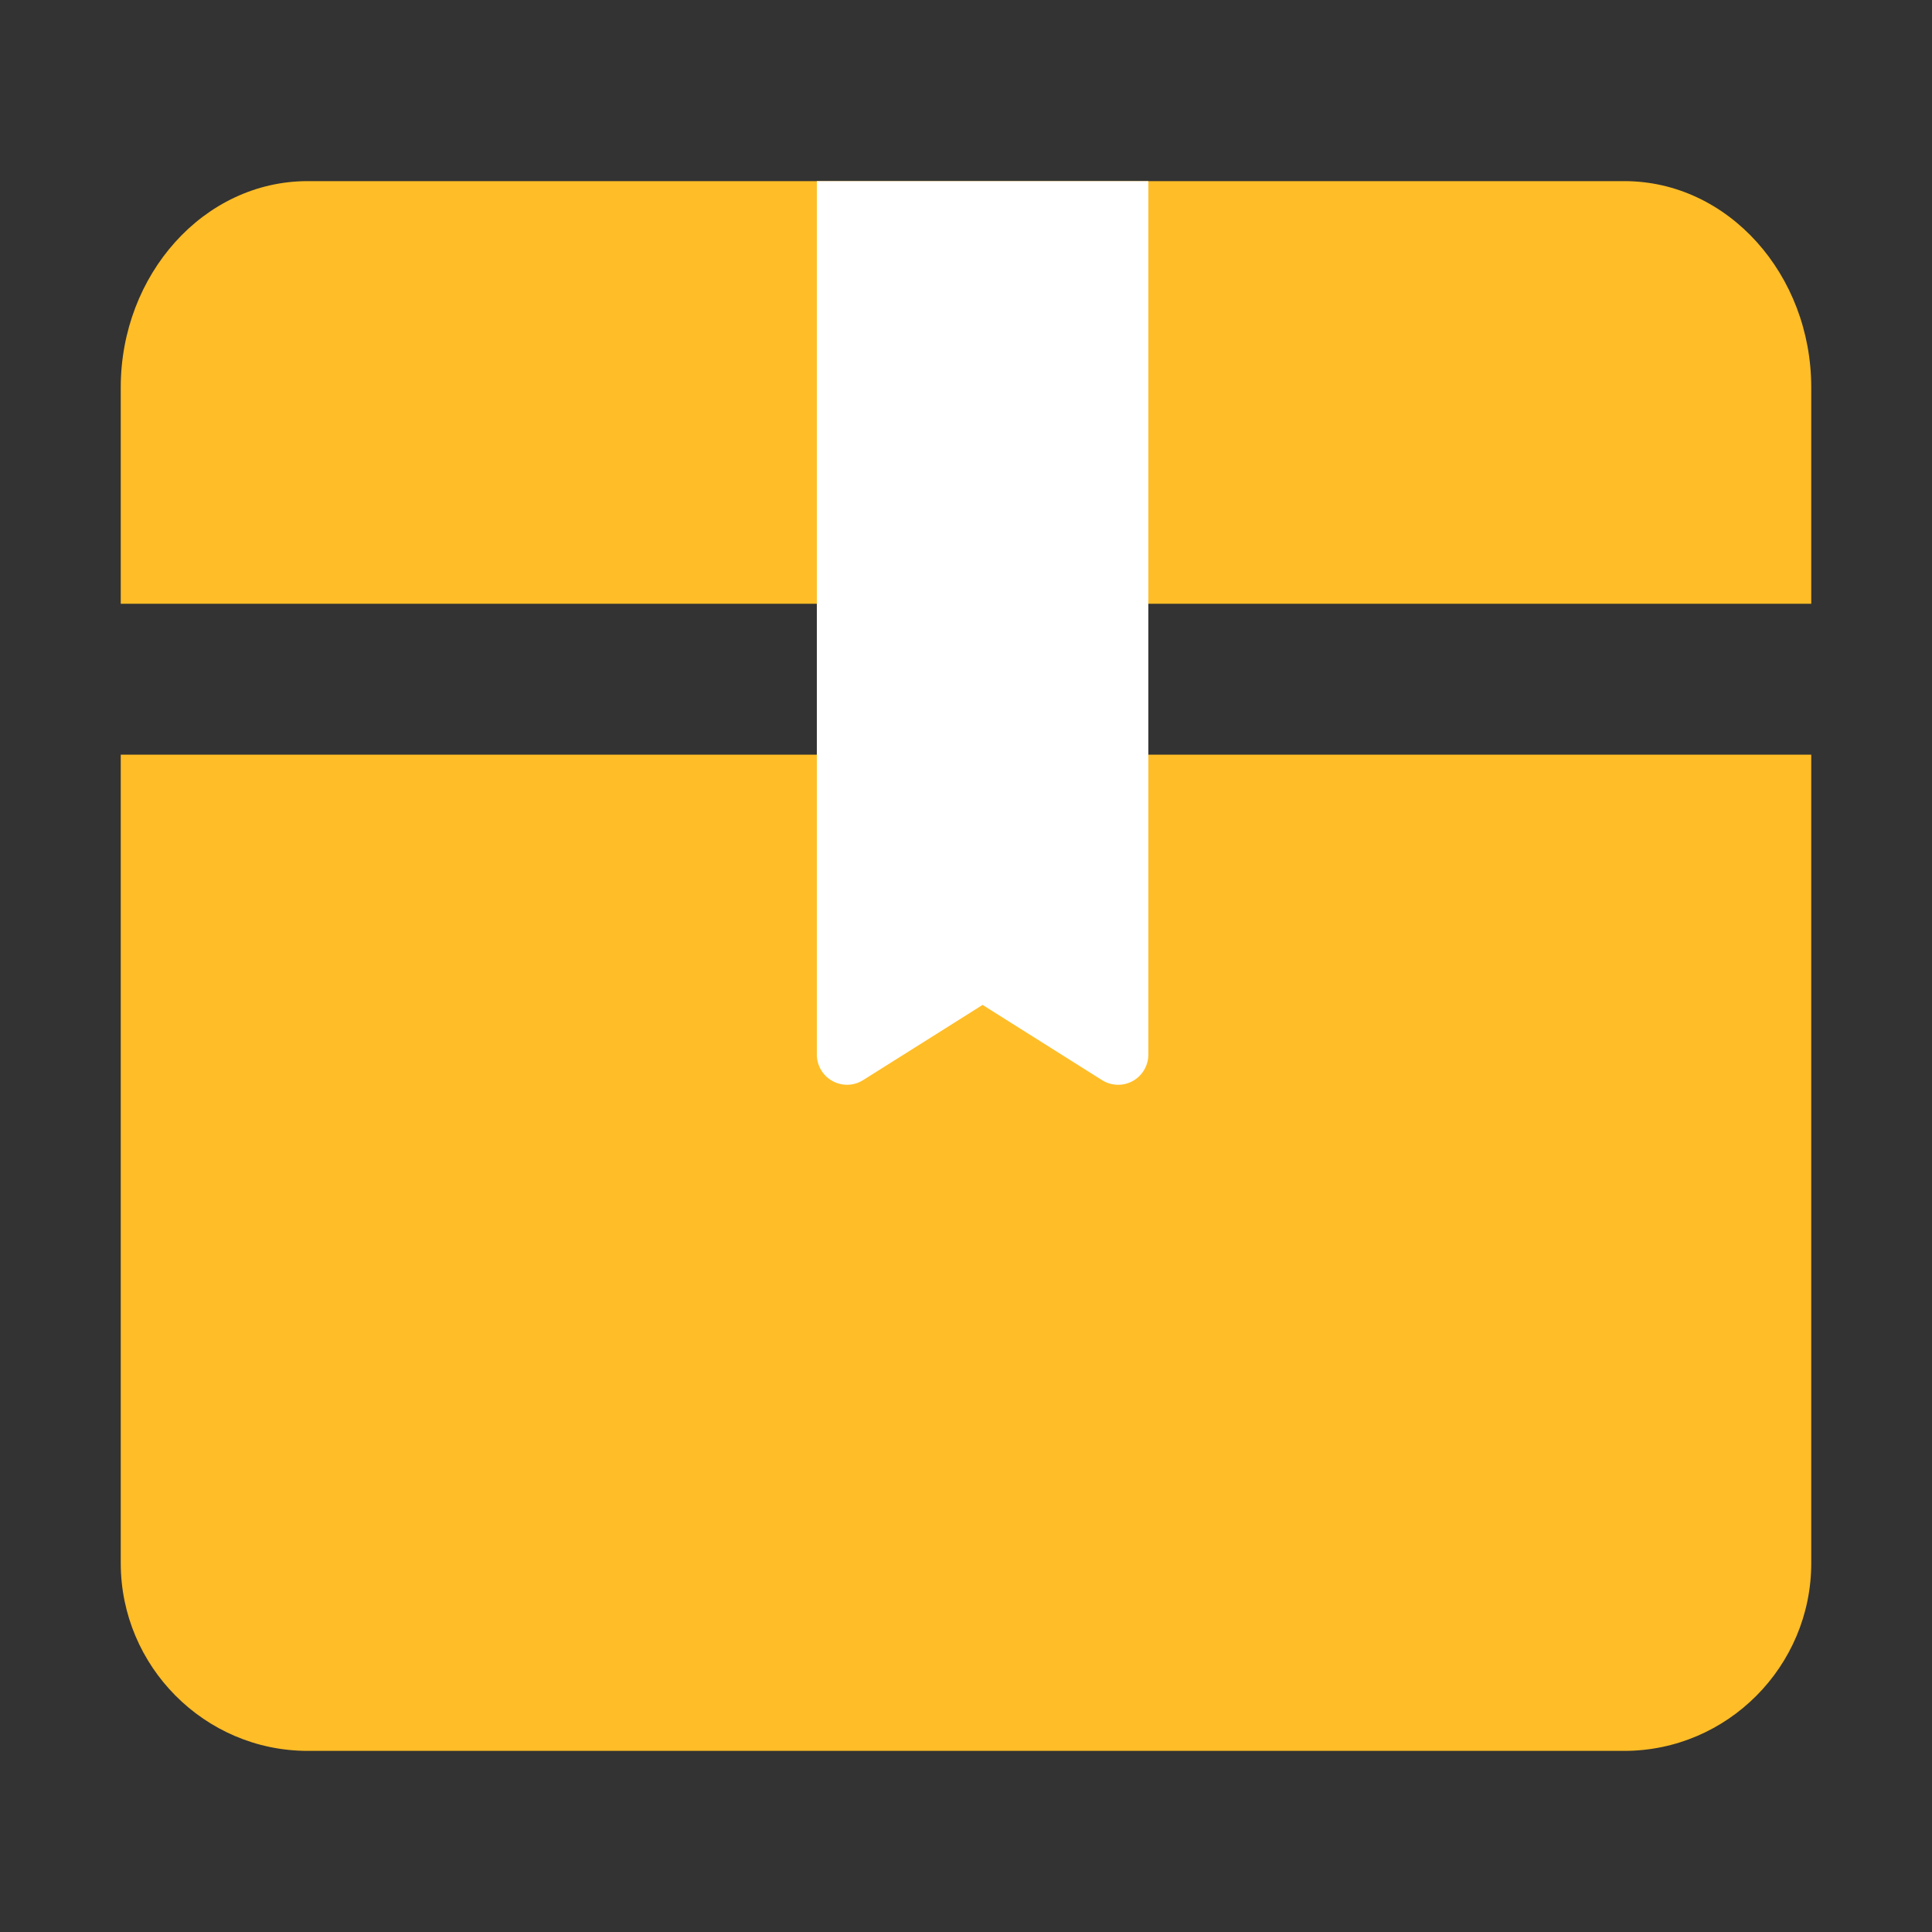 <?xml version="1.0" standalone="no"?><!DOCTYPE svg PUBLIC "-//W3C//DTD SVG 1.1//EN" "http://www.w3.org/Graphics/SVG/1.1/DTD/svg11.dtd"><svg class="icon" width="16px" height="16.00px" viewBox="0 0 1024 1024" version="1.1" xmlns="http://www.w3.org/2000/svg"><rect x="0" y="0" width="1024" height="1024" fill="#333333" stroke="none"/><path d="M960 828.512C960 883.264 915.472 928 860.912 928H163.088C108.528 928 64 883.264 64 828.512V400h896v428.512zM960 205.312C960 145.648 916.048 96 860.912 96H163.088C107.952 96 64 145.648 64 205.312V320h896v-114.688z" fill="#FFBD27" /><path d="M608.64 96v462.944a16 16 0 0 1-24.528 13.552l-43.712-27.52-19.616-12.352-19.616 12.368-43.712 27.504a16 16 0 0 1-24.512-13.552V96h175.68z" fill="#ffffff" /></svg>